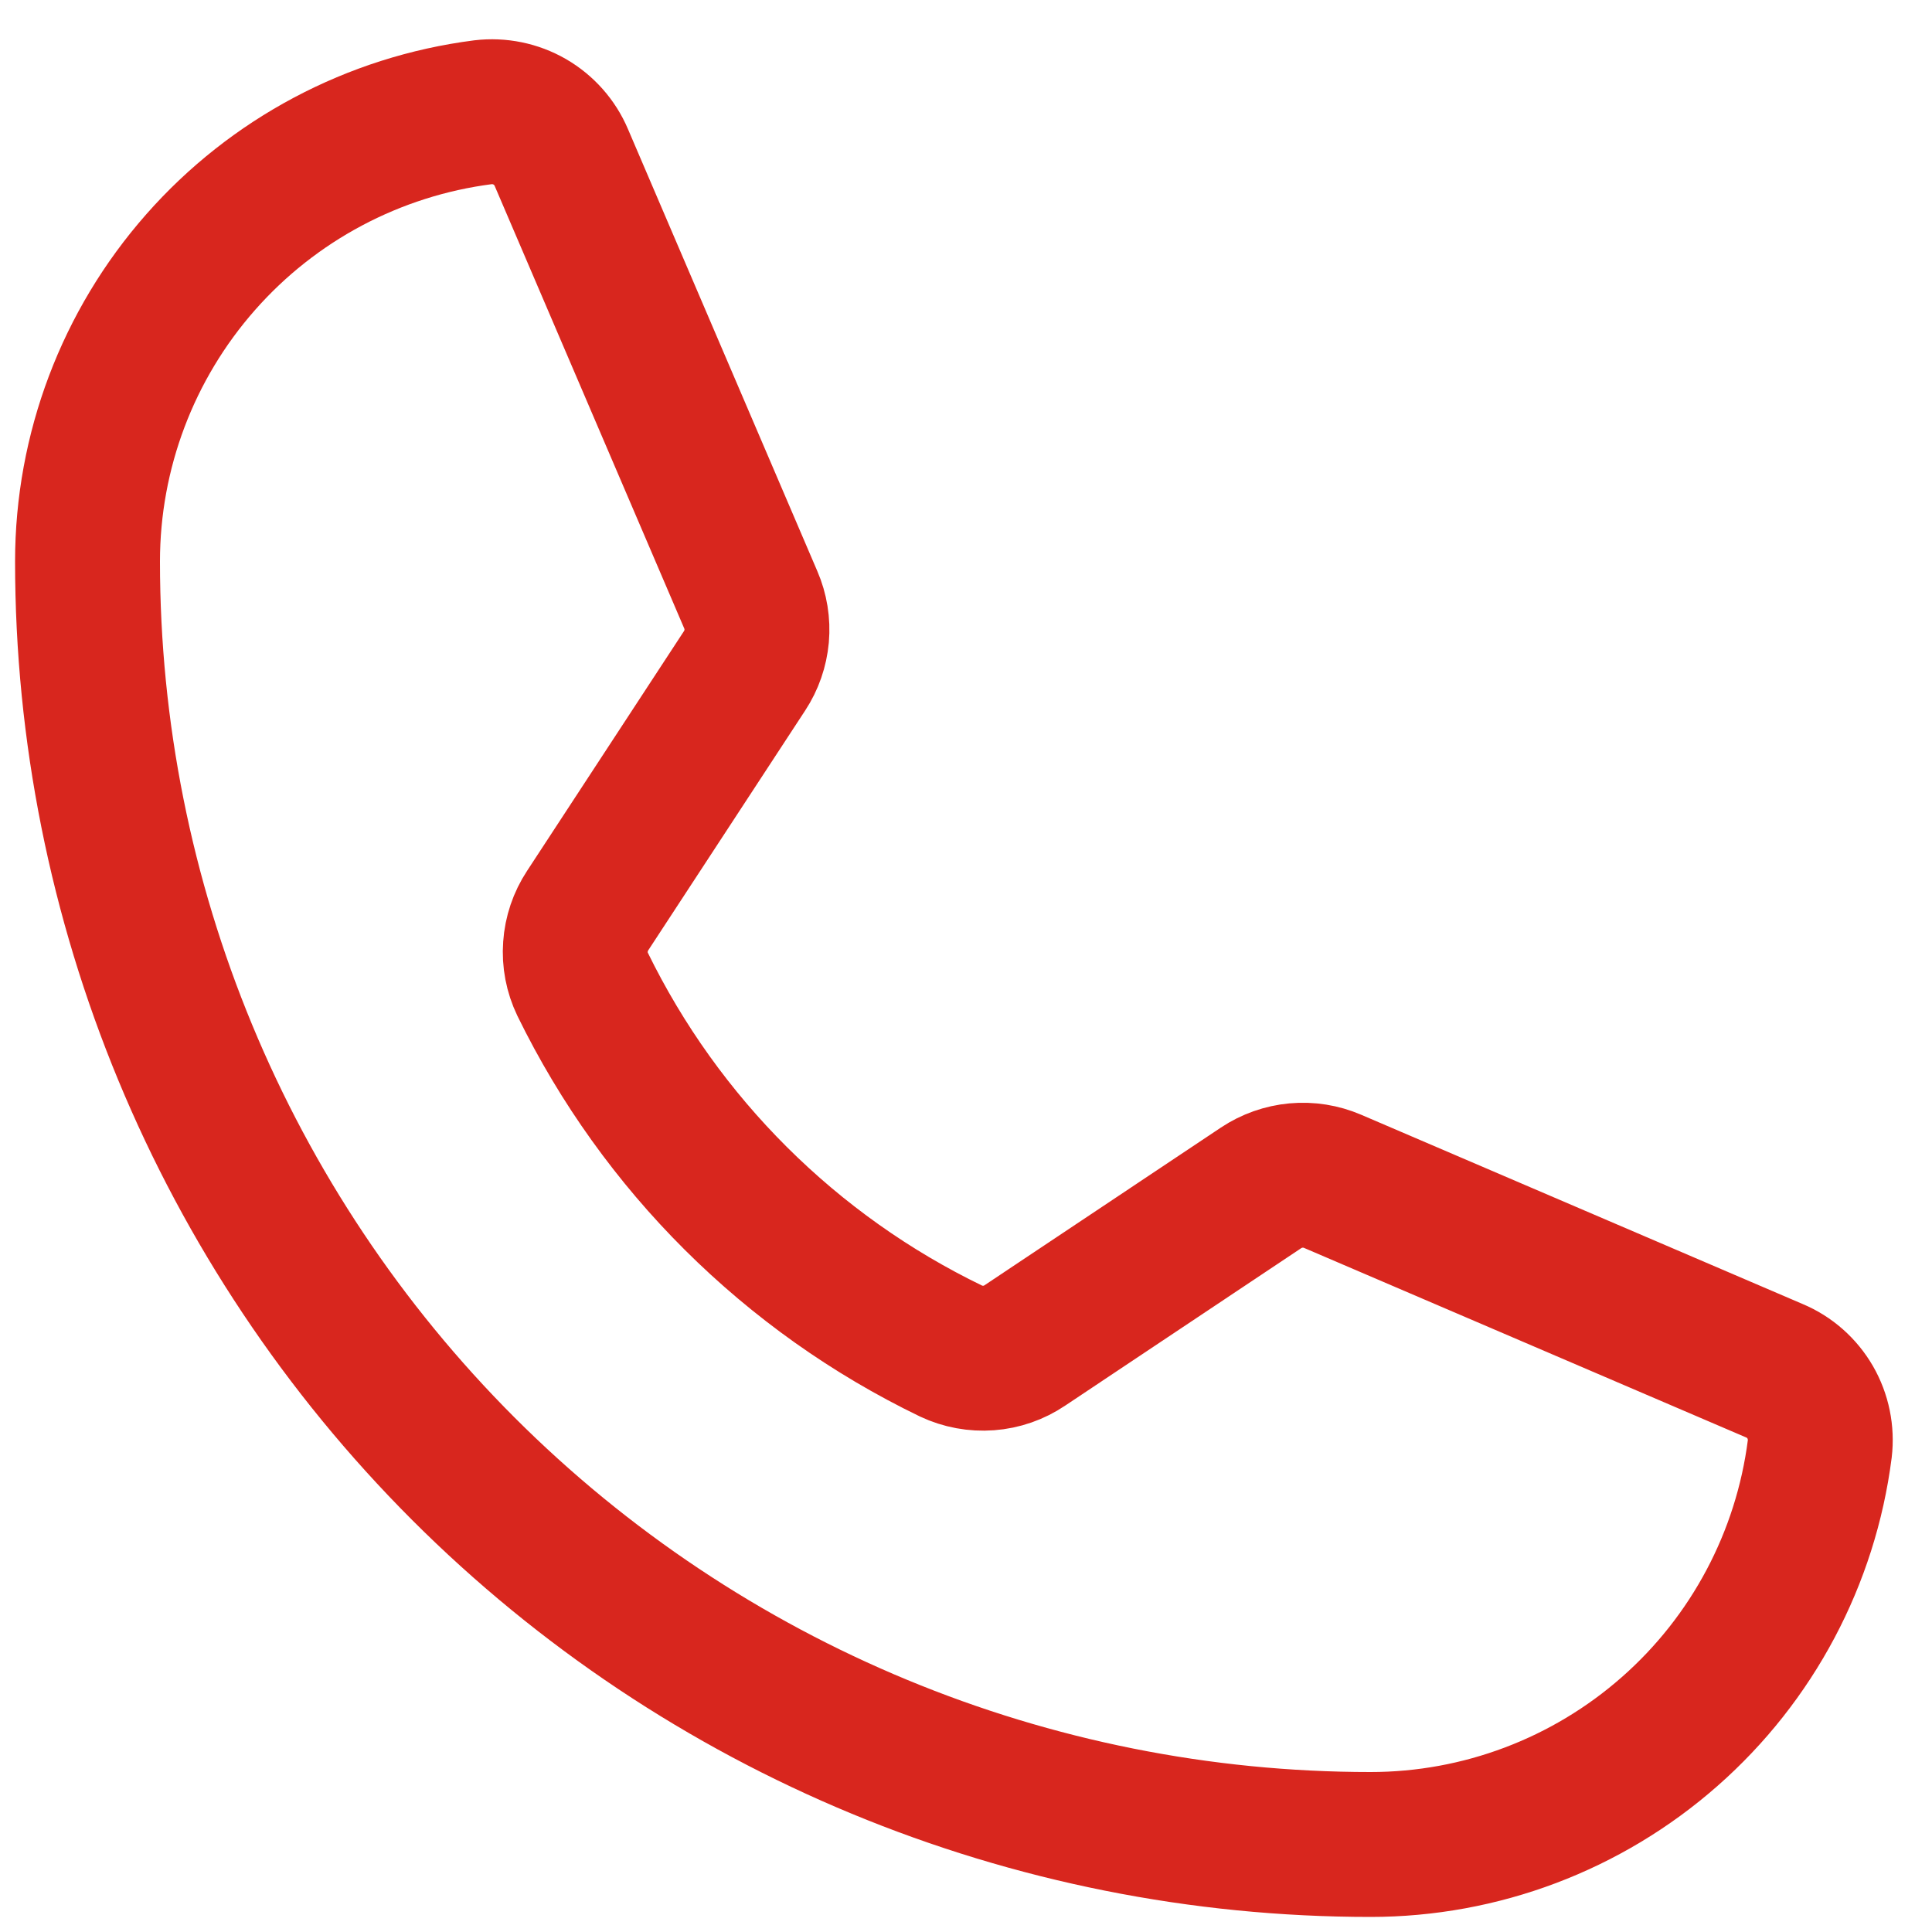 <svg width="20" height="20" viewBox="0 0 20 20" fill="none" xmlns="http://www.w3.org/2000/svg">
    <path d="M6.031 10.189C6.841 11.846 8.184 13.183 9.845 13.986C9.966 14.043 10.101 14.068 10.235 14.058C10.369 14.048 10.498 14.003 10.609 13.928L13.054 12.297C13.162 12.225 13.287 12.181 13.416 12.169C13.546 12.157 13.676 12.178 13.795 12.229L18.369 14.19C18.525 14.255 18.654 14.37 18.739 14.516C18.823 14.662 18.858 14.832 18.838 15C18.693 16.131 18.141 17.171 17.285 17.924C16.429 18.678 15.328 19.094 14.188 19.094C10.665 19.094 7.287 17.695 4.796 15.204C2.306 12.713 0.906 9.335 0.906 5.812C0.906 4.672 1.322 3.571 2.076 2.715C2.829 1.859 3.869 1.307 5 1.162C5.168 1.142 5.338 1.177 5.484 1.261C5.63 1.346 5.745 1.475 5.811 1.631L7.772 6.209C7.823 6.327 7.844 6.456 7.833 6.585C7.821 6.713 7.779 6.836 7.708 6.944L6.083 9.427C6.01 9.538 5.966 9.667 5.957 9.801C5.947 9.934 5.973 10.068 6.031 10.189Z"
          stroke="#D8261E" stroke-width="1.5" stroke-linecap="round" stroke-linejoin="round"/>
</svg>
